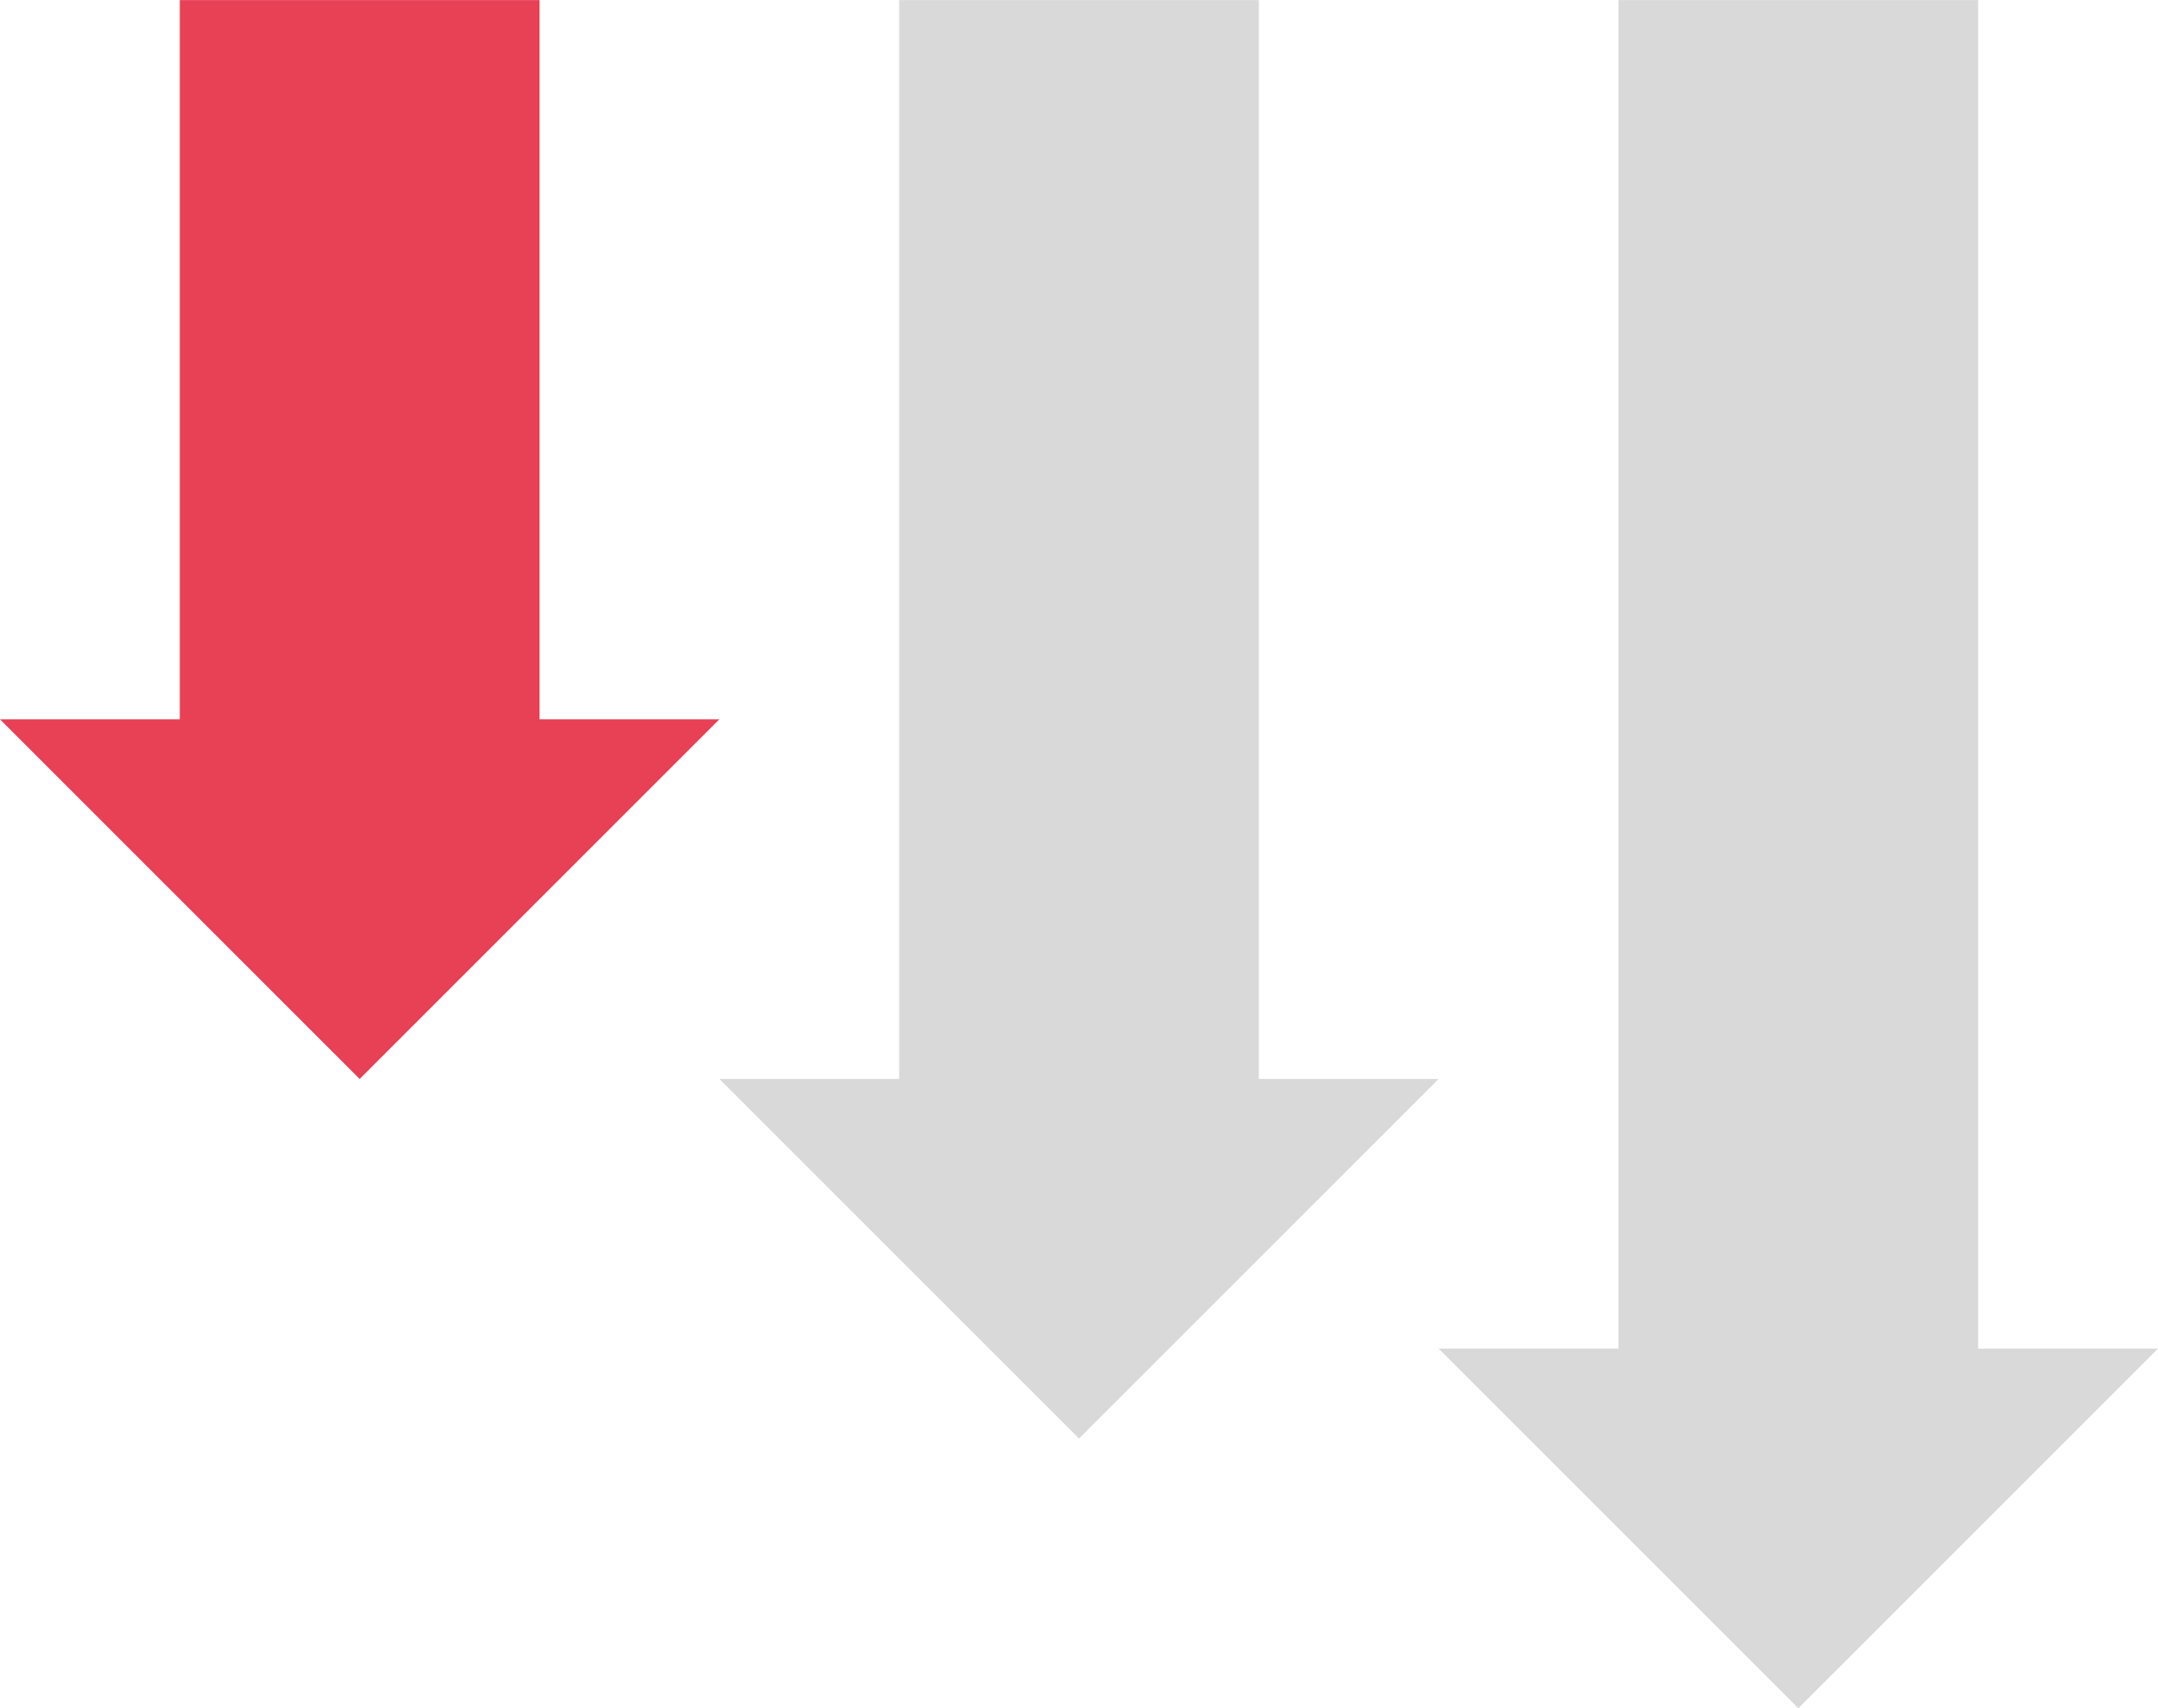 <?xml version="1.0" encoding="UTF-8" standalone="no"?>
<svg width="24px" height="19px" viewBox="0 0 24 19" version="1.1" xmlns="http://www.w3.org/2000/svg" xmlns:xlink="http://www.w3.org/1999/xlink">
    <!-- Generator: Sketch 3.8.3 (29802) - http://www.bohemiancoding.com/sketch -->
    <title>icon-down-1</title>
    <desc>Created with Sketch.</desc>
    <defs></defs>
    <g id="Page-1" stroke="none" stroke-width="1" fill="none" fill-rule="evenodd">
        <g id="icon-down-1" transform="translate(12, 10) scale(-1, 1) rotate(180) translate(-12, -10) translate(0, 0)">
            <g id="icon-1-up" transform="translate(-0, 0)">
                <path d="M22,4.999 L22,19.999 L18,19.999 L18,4.999 L16,4.999 L20,0.999 L24,4.999 L22,4.999 L22,4.999 Z M14,7.999 L14,19.999 L10,19.999 L10,7.999 L8,7.999 L12,3.999 L16,7.999 L14,7.999 L14,7.999 Z M6,11.999 L6,19.999 L2,19.999 L2,11.999 L0,11.999 L4,7.999 L8,11.999 L6,11.999 L6,11.999 Z" id="path-1" fill="#D9D9D9"></path>
                <path d="M8,11.999 L6,11.999 L6,19.999 L2,19.999 L2,11.999 L0,11.999 L4,7.999 L8,11.999 Z" id="path-2" fill="#E84055"></path>
            </g>
        </g>
    </g>
</svg>
